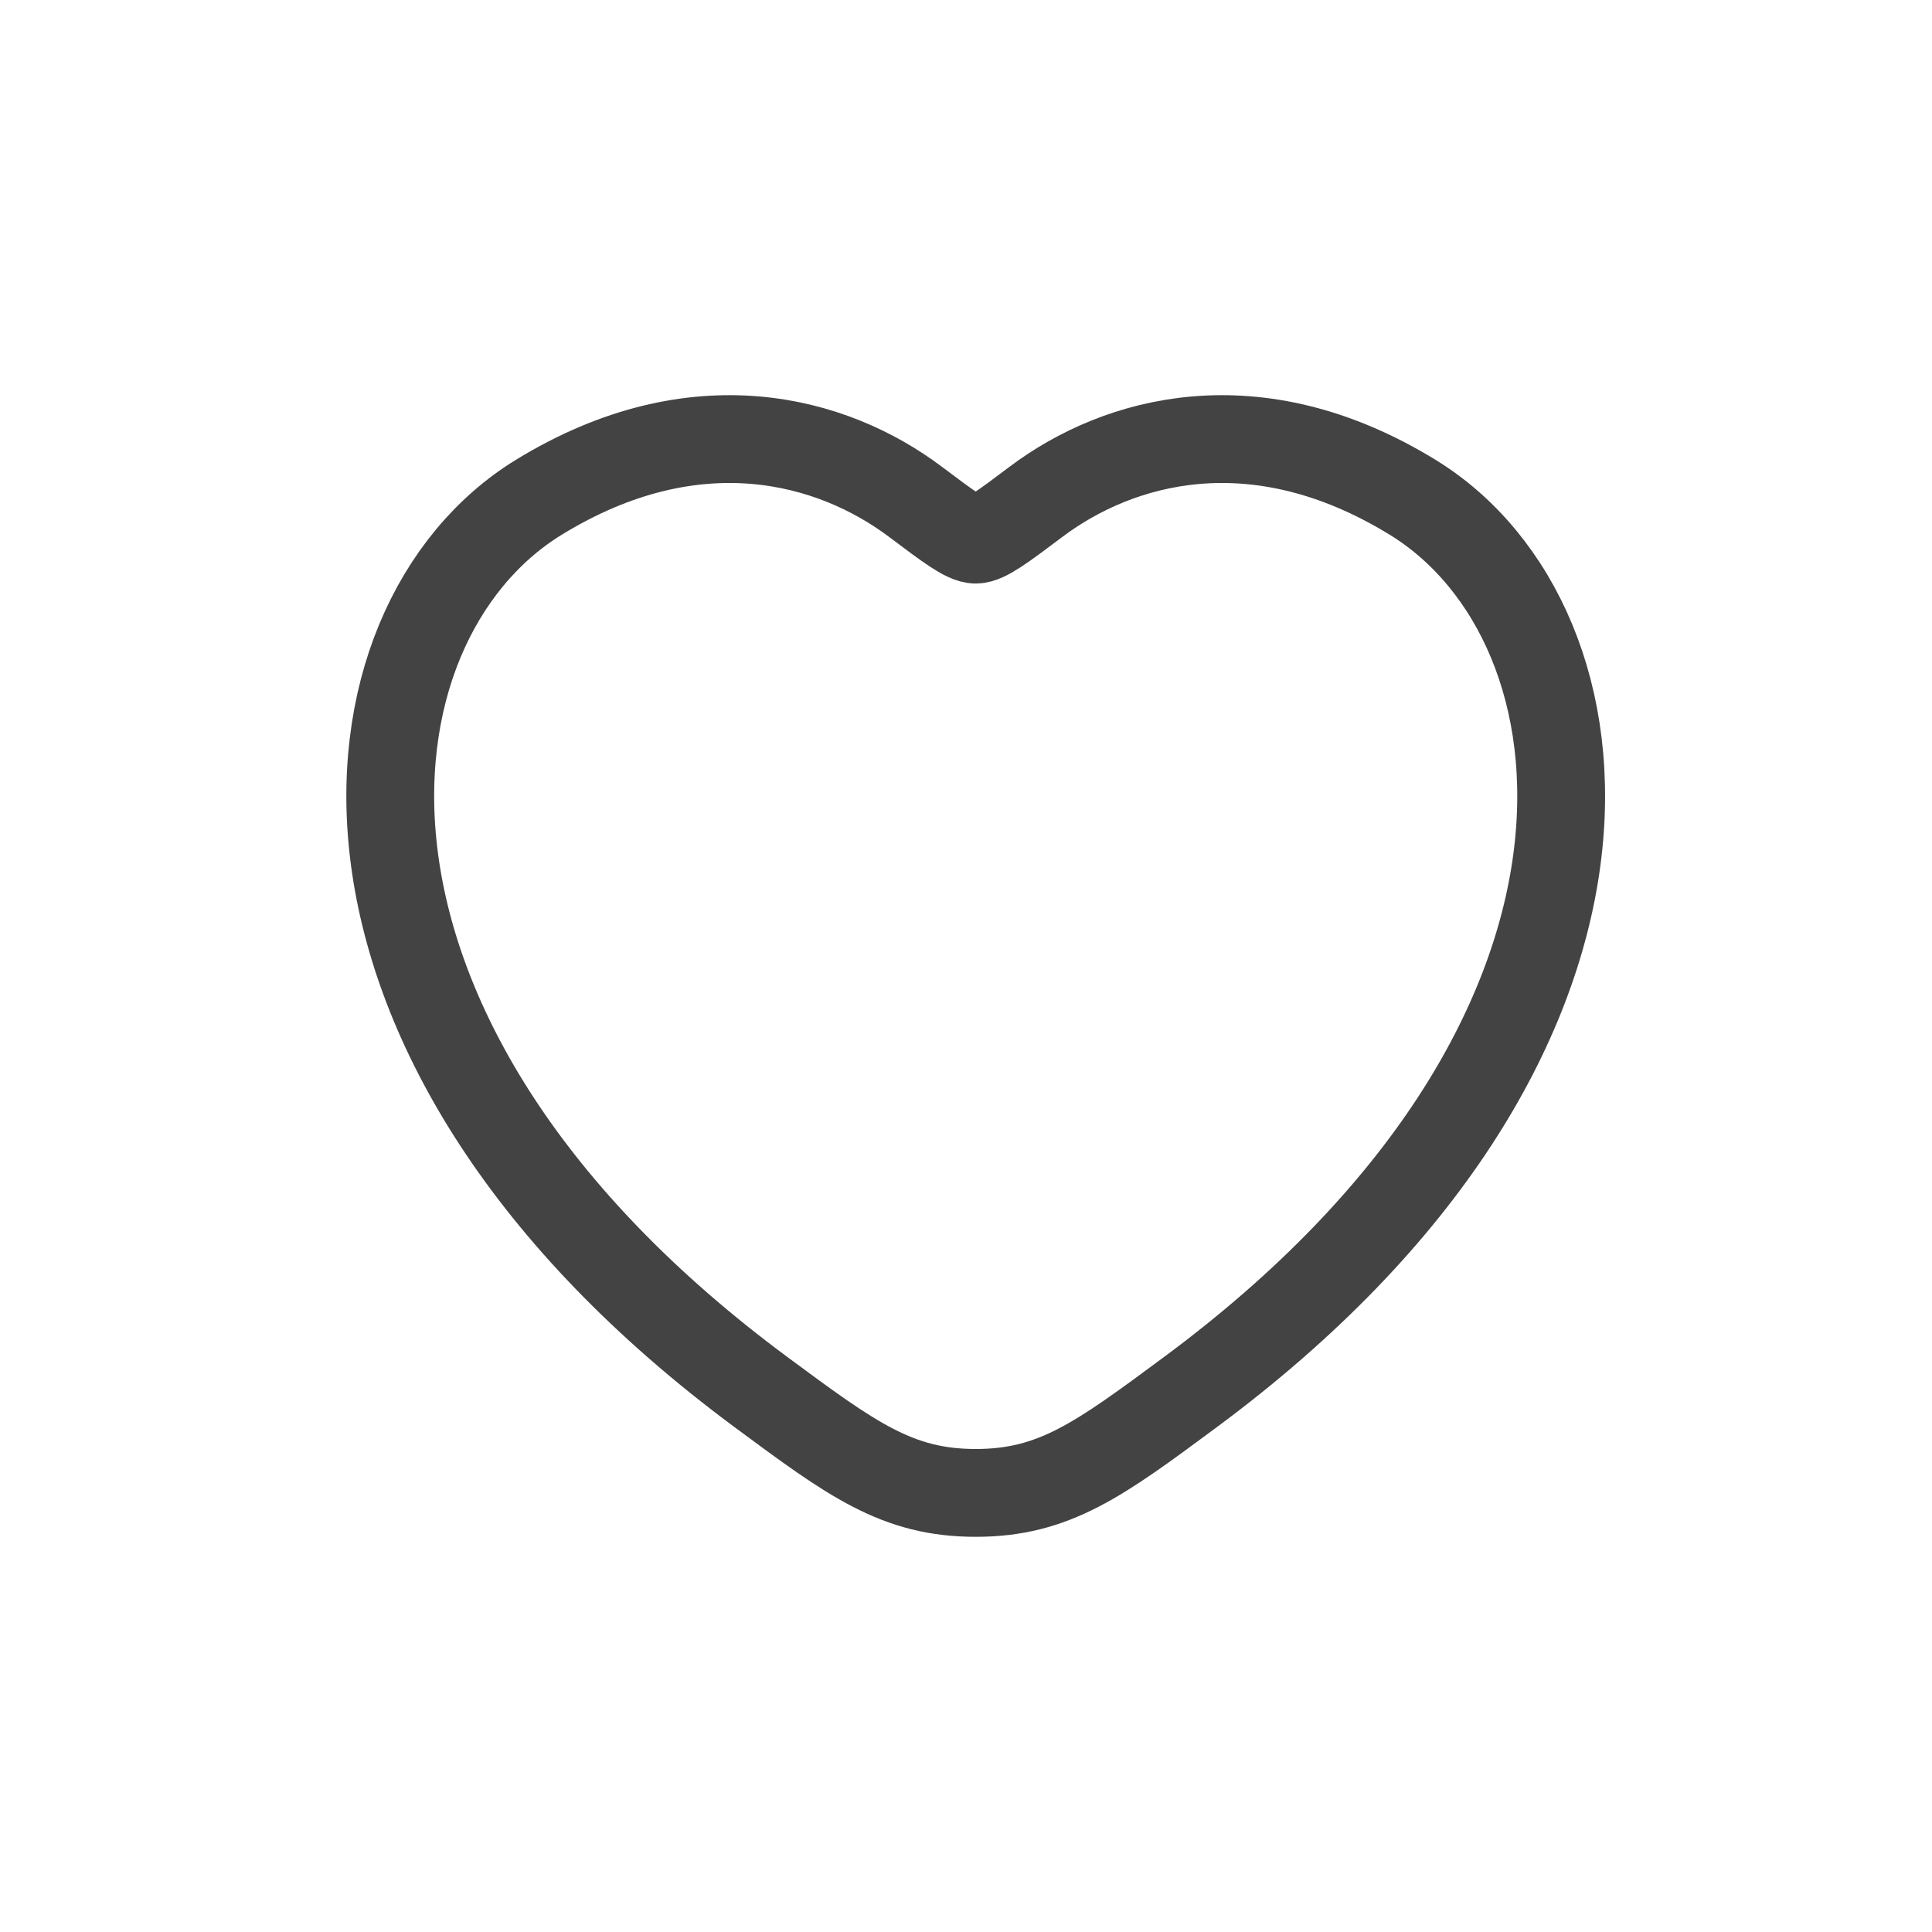 <svg width="33" height="33" viewBox="0 0 33 33" fill="none" xmlns="http://www.w3.org/2000/svg">
<path d="M24.129 8.494C21.447 6.849 19.106 7.512 17.7 8.568C17.124 9.001 16.836 9.217 16.666 9.217C16.496 9.217 16.208 9.001 15.632 8.568C14.226 7.512 11.885 6.849 9.203 8.494C5.684 10.653 4.888 17.775 13.005 23.783C14.552 24.928 15.325 25.5 16.666 25.5C18.007 25.5 18.78 24.928 20.326 23.783C28.444 17.775 27.648 10.653 24.129 8.494Z" stroke="#434343" stroke-width="1.5" stroke-linecap="round"/>
</svg>
